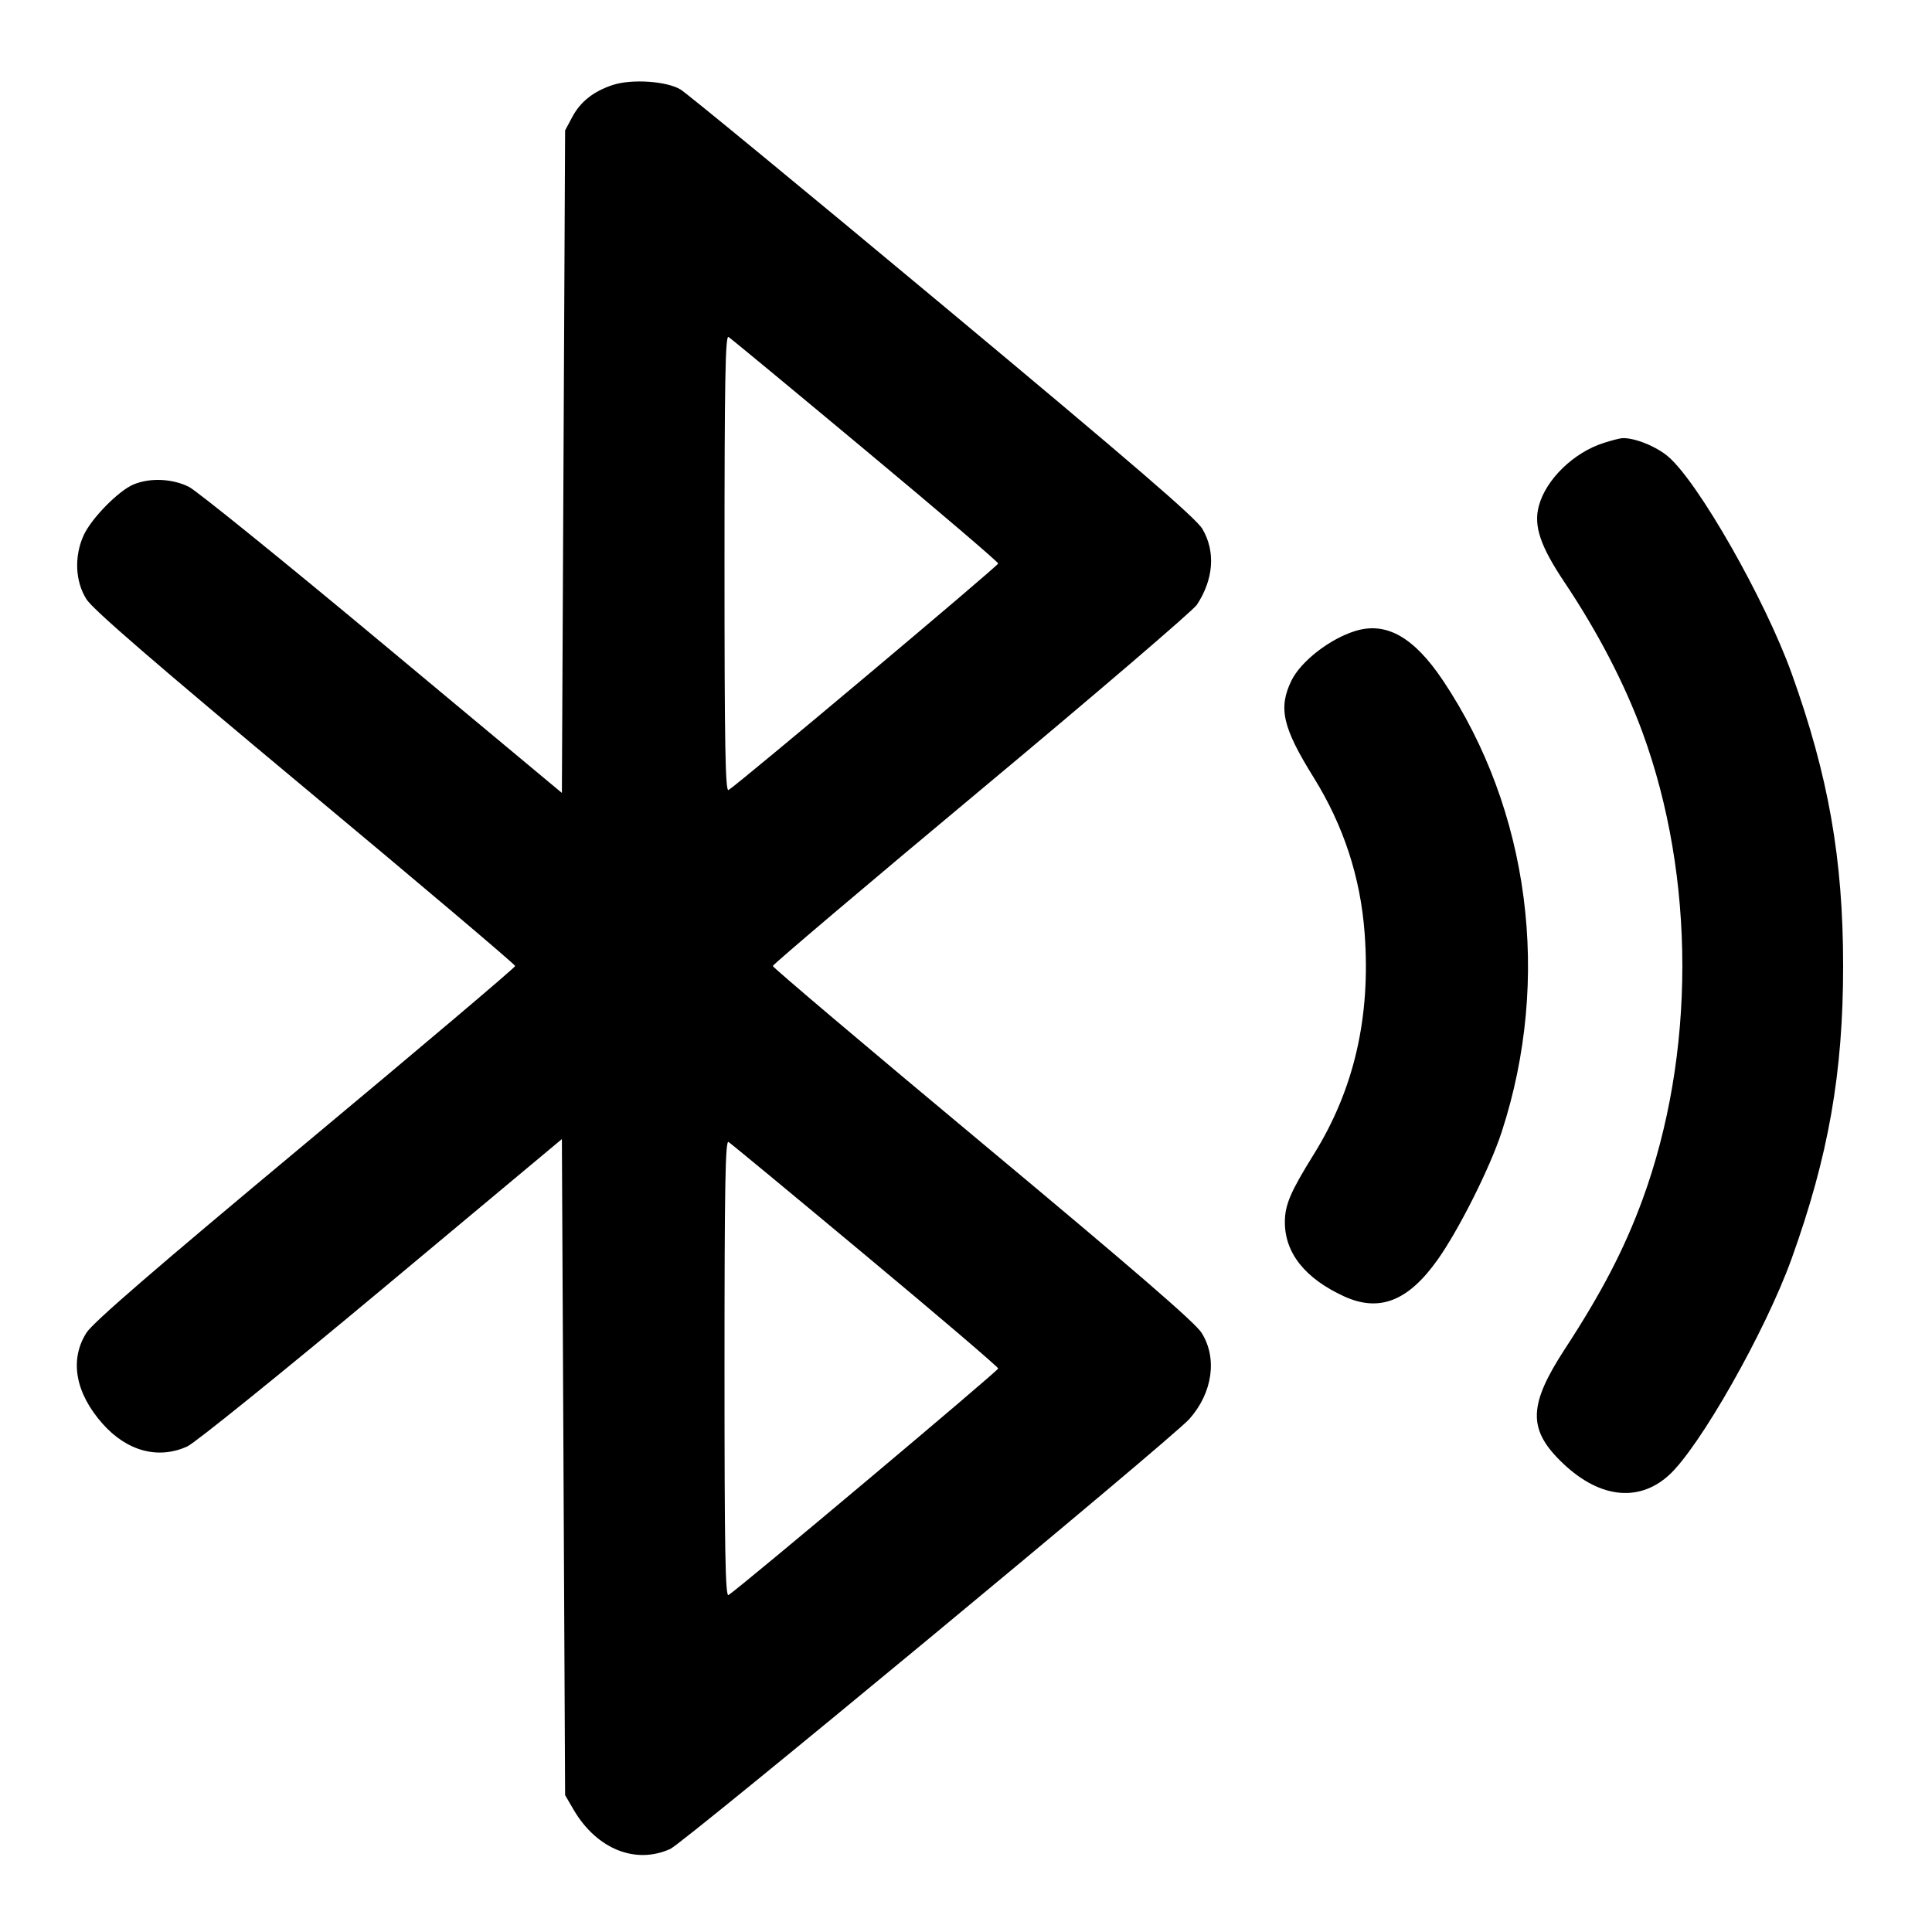 <svg width="24" height="24" viewBox="0 0 24 24" fill="none" xmlns="http://www.w3.org/2000/svg"><path d="M7.614 1.055 C 7.375 1.133,7.211 1.262,7.109 1.453 L 7.020 1.620 7.000 5.735 L 6.980 9.850 4.751 7.993 C 3.525 6.971,2.443 6.096,2.347 6.048 C 2.142 5.945,1.862 5.933,1.659 6.018 C 1.472 6.096,1.134 6.441,1.039 6.650 C 0.920 6.912,0.934 7.223,1.074 7.444 C 1.155 7.572,1.919 8.232,3.794 9.795 C 5.227 10.989,6.400 11.982,6.400 12.000 C 6.400 12.018,5.227 13.011,3.794 14.205 C 1.919 15.768,1.155 16.428,1.074 16.556 C 0.861 16.891,0.935 17.304,1.275 17.687 C 1.578 18.028,1.966 18.132,2.327 17.968 C 2.422 17.925,3.508 17.048,4.740 16.020 L 6.980 14.150 7.000 18.225 L 7.020 22.300 7.128 22.485 C 7.414 22.970,7.895 23.164,8.327 22.968 C 8.499 22.889,14.556 17.874,14.774 17.628 C 15.064 17.303,15.125 16.870,14.926 16.556 C 14.845 16.428,14.081 15.768,12.206 14.205 C 10.773 13.011,9.600 12.018,9.600 12.000 C 9.600 11.982,10.765 10.994,12.190 9.806 C 13.615 8.618,14.819 7.586,14.868 7.513 C 15.076 7.197,15.102 6.852,14.937 6.571 C 14.859 6.438,14.093 5.778,11.713 3.794 C 9.996 2.363,8.529 1.156,8.453 1.111 C 8.278 1.007,7.847 0.979,7.614 1.055 M10.750 5.592 C 11.658 6.348,12.400 6.982,12.400 7.000 C 12.400 7.029,9.178 9.736,9.050 9.814 C 9.010 9.838,9.000 9.265,9.000 7.000 C 9.000 4.735,9.010 4.162,9.050 4.186 C 9.078 4.203,9.842 4.835,10.750 5.592 M19.920 5.503 C 19.549 5.621,19.203 5.957,19.116 6.285 C 19.049 6.533,19.134 6.784,19.436 7.235 C 19.848 7.851,20.182 8.494,20.403 9.096 C 21.064 10.898,21.064 13.102,20.403 14.904 C 20.179 15.514,19.896 16.059,19.438 16.760 C 18.993 17.443,18.980 17.745,19.378 18.142 C 19.842 18.606,20.343 18.675,20.729 18.328 C 21.111 17.984,21.932 16.537,22.256 15.636 C 22.714 14.363,22.896 13.329,22.896 12.000 C 22.896 10.671,22.714 9.637,22.256 8.364 C 21.927 7.449,21.098 5.993,20.724 5.673 C 20.575 5.545,20.301 5.435,20.152 5.443 C 20.124 5.444,20.019 5.471,19.920 5.503 M16.840 7.837 C 16.521 7.934,16.159 8.215,16.042 8.456 C 15.877 8.796,15.933 9.038,16.320 9.660 C 16.690 10.256,16.901 10.899,16.952 11.593 C 17.029 12.634,16.822 13.532,16.320 14.340 C 16.031 14.805,15.963 14.964,15.961 15.177 C 15.959 15.564,16.211 15.881,16.697 16.104 C 17.135 16.304,17.493 16.164,17.859 15.648 C 18.122 15.278,18.512 14.501,18.655 14.060 C 19.275 12.159,19.002 10.064,17.925 8.453 C 17.564 7.915,17.223 7.721,16.840 7.837 M10.750 15.592 C 11.658 16.348,12.400 16.982,12.400 17.000 C 12.400 17.029,9.178 19.736,9.050 19.814 C 9.010 19.838,9.000 19.265,9.000 17.000 C 9.000 14.735,9.010 14.162,9.050 14.186 C 9.078 14.203,9.842 14.835,10.750 15.592 " stroke="none" fill-rule="evenodd" fill="black"></path></svg>